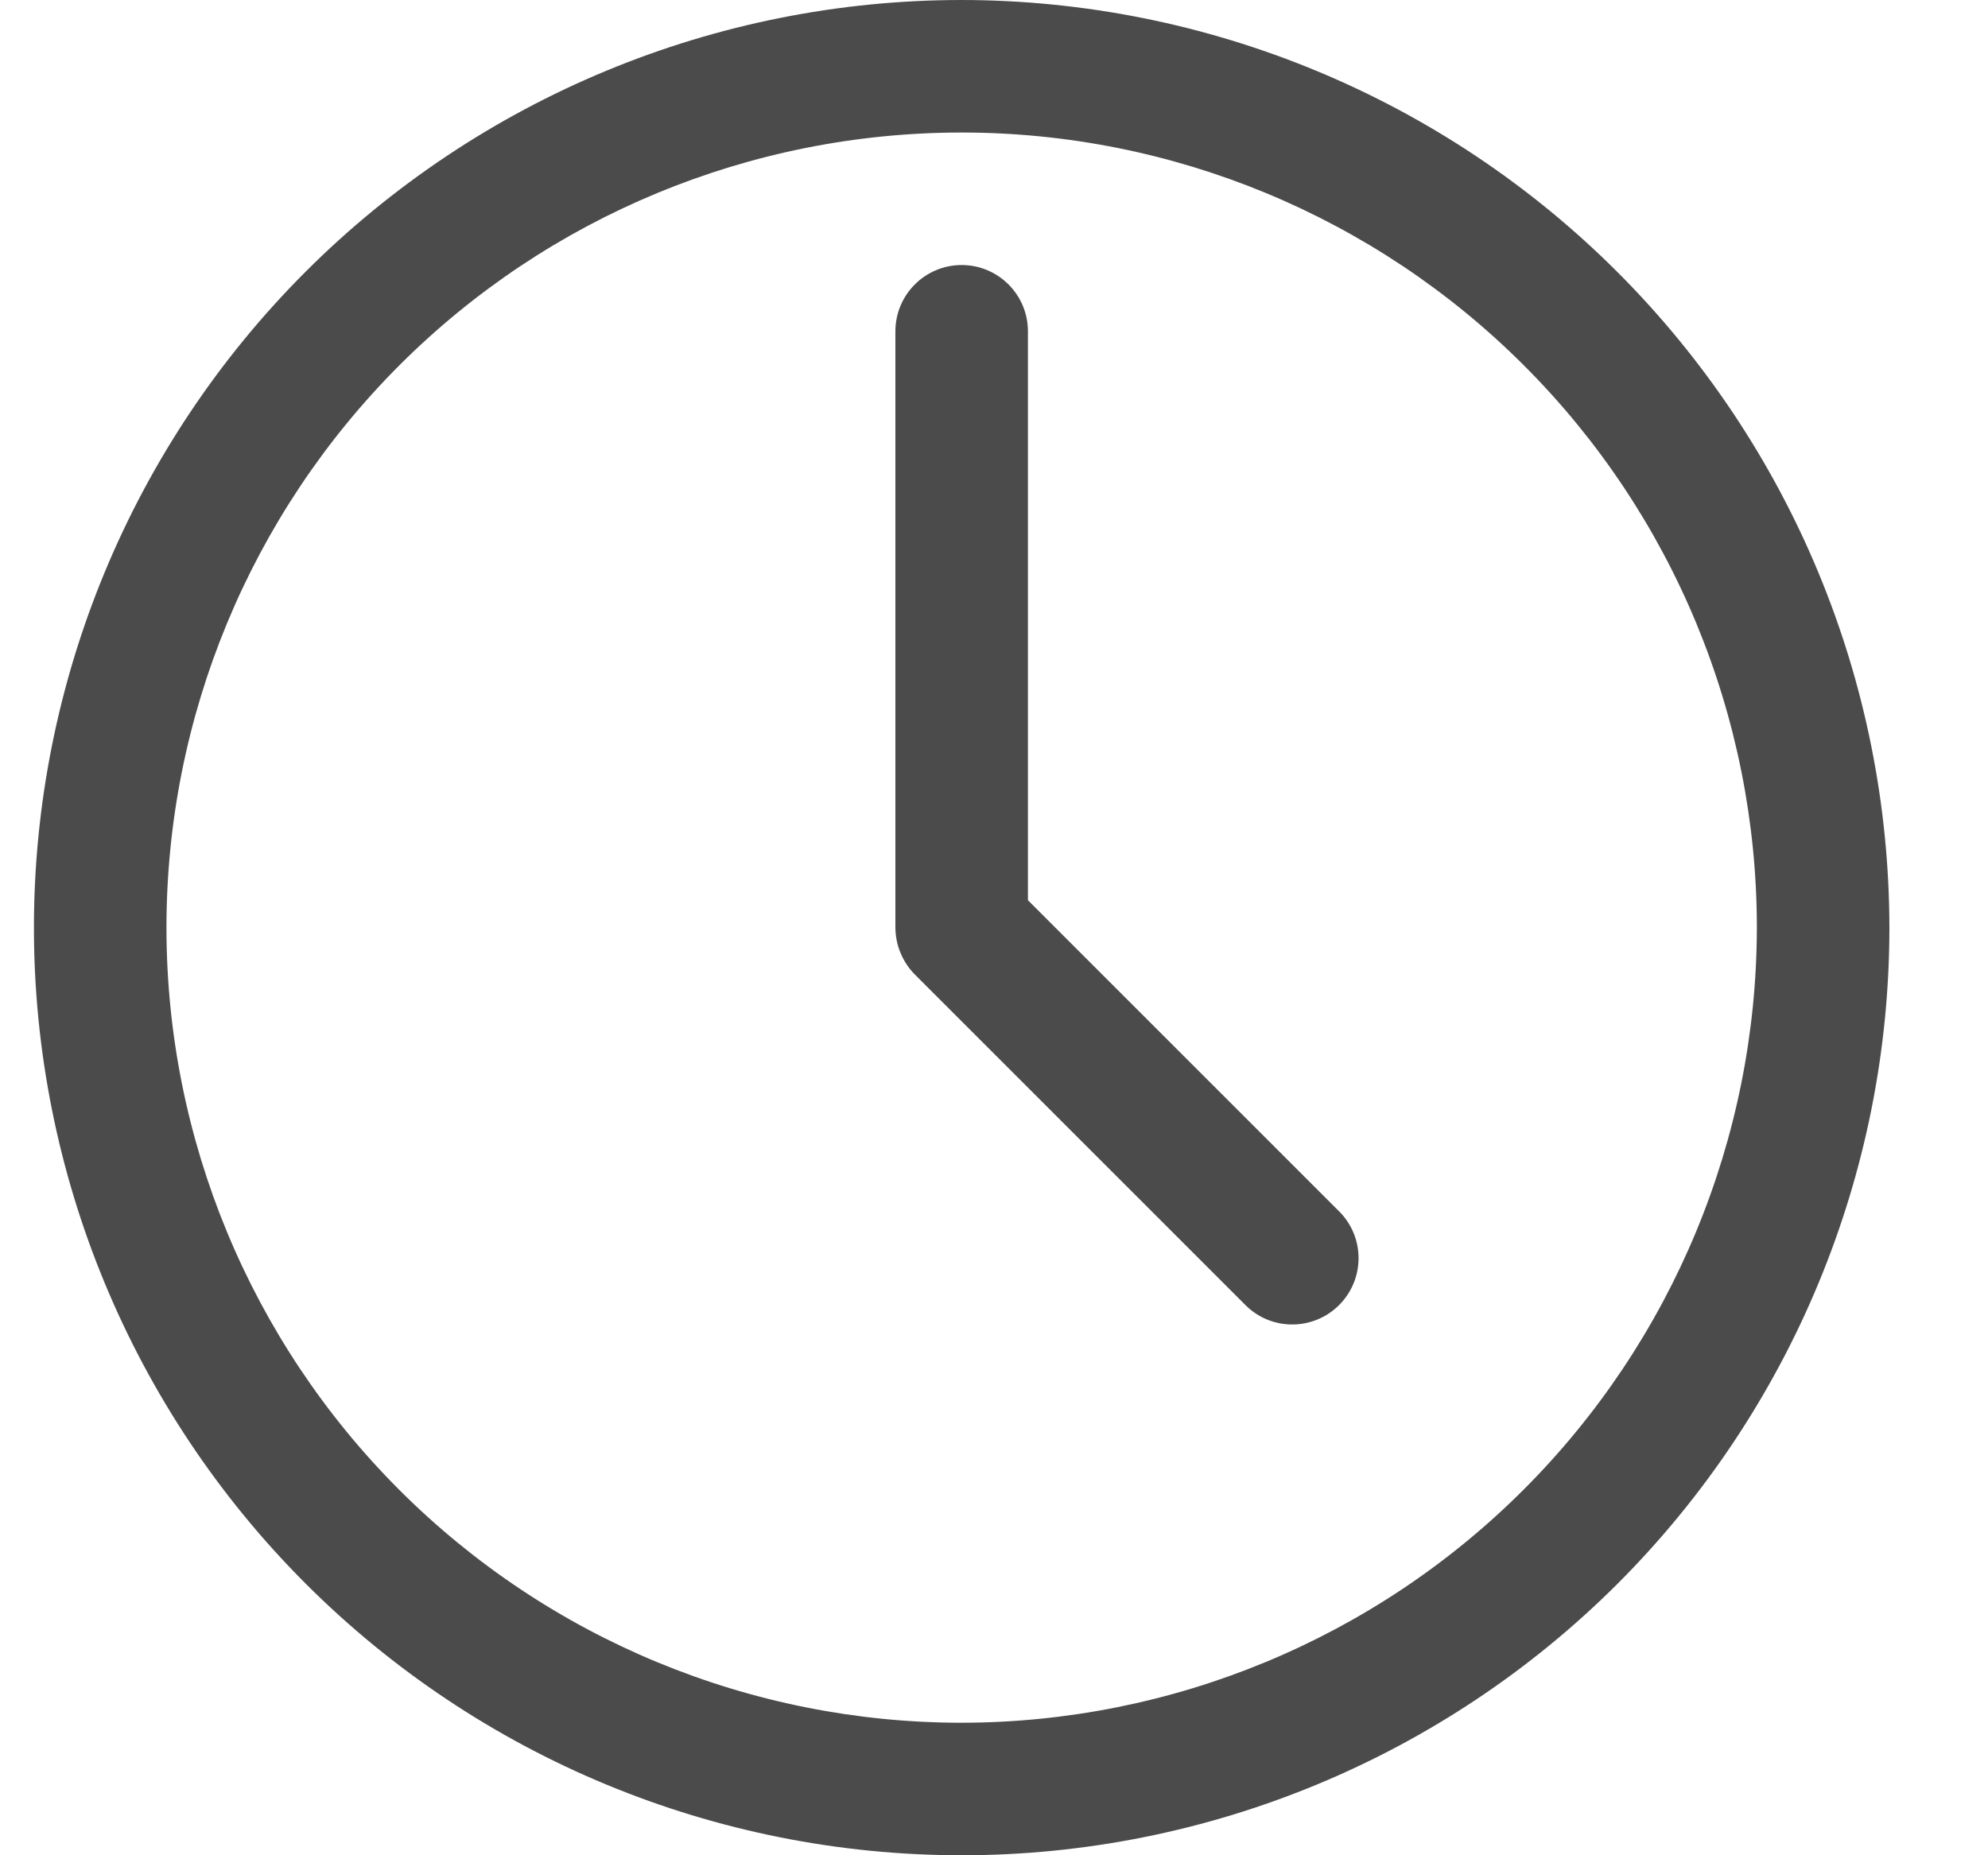 <svg width="15" height="14" viewBox="0 0 15 14" fill="none" xmlns="http://www.w3.org/2000/svg">
	<path d="M7.256 0C5.399 0 3.619 0.738 2.306 2.05C0.993 3.363 0.256 5.144 0.256 7C0.256 8.856 0.993 10.637 2.306 11.95C3.619 13.263 5.399 14 7.256 14C9.112 14 10.893 13.262 12.206 11.95C13.518 10.637 14.256 8.856 14.256 7C14.254 5.144 13.516 3.365 12.203 2.052C10.891 0.74 9.111 0.002 7.256 0ZM7.256 13C5.665 13 4.138 12.368 3.013 11.243C1.888 10.118 1.256 8.591 1.256 7C1.256 5.409 1.888 3.883 3.013 2.757C4.138 1.632 5.664 1 7.256 1C8.847 1 10.373 1.632 11.498 2.757C12.624 3.882 13.256 5.409 13.256 7C13.254 8.591 12.621 10.116 11.496 11.241C10.371 12.366 8.847 12.998 7.256 13V13Z" fill="#4B4B4B" />
	<path d="M7.756 6.793V2.5C7.756 2.224 7.532 2 7.256 2C6.98 2 6.756 2.224 6.756 2.5V7C6.757 7.066 6.769 7.131 6.795 7.191C6.82 7.252 6.857 7.308 6.903 7.354L9.403 9.854C9.599 10.044 9.911 10.041 10.104 9.848C10.297 9.655 10.3 9.343 10.11 9.147L7.756 6.793Z" fill="#4B4B4B" />
</svg>
